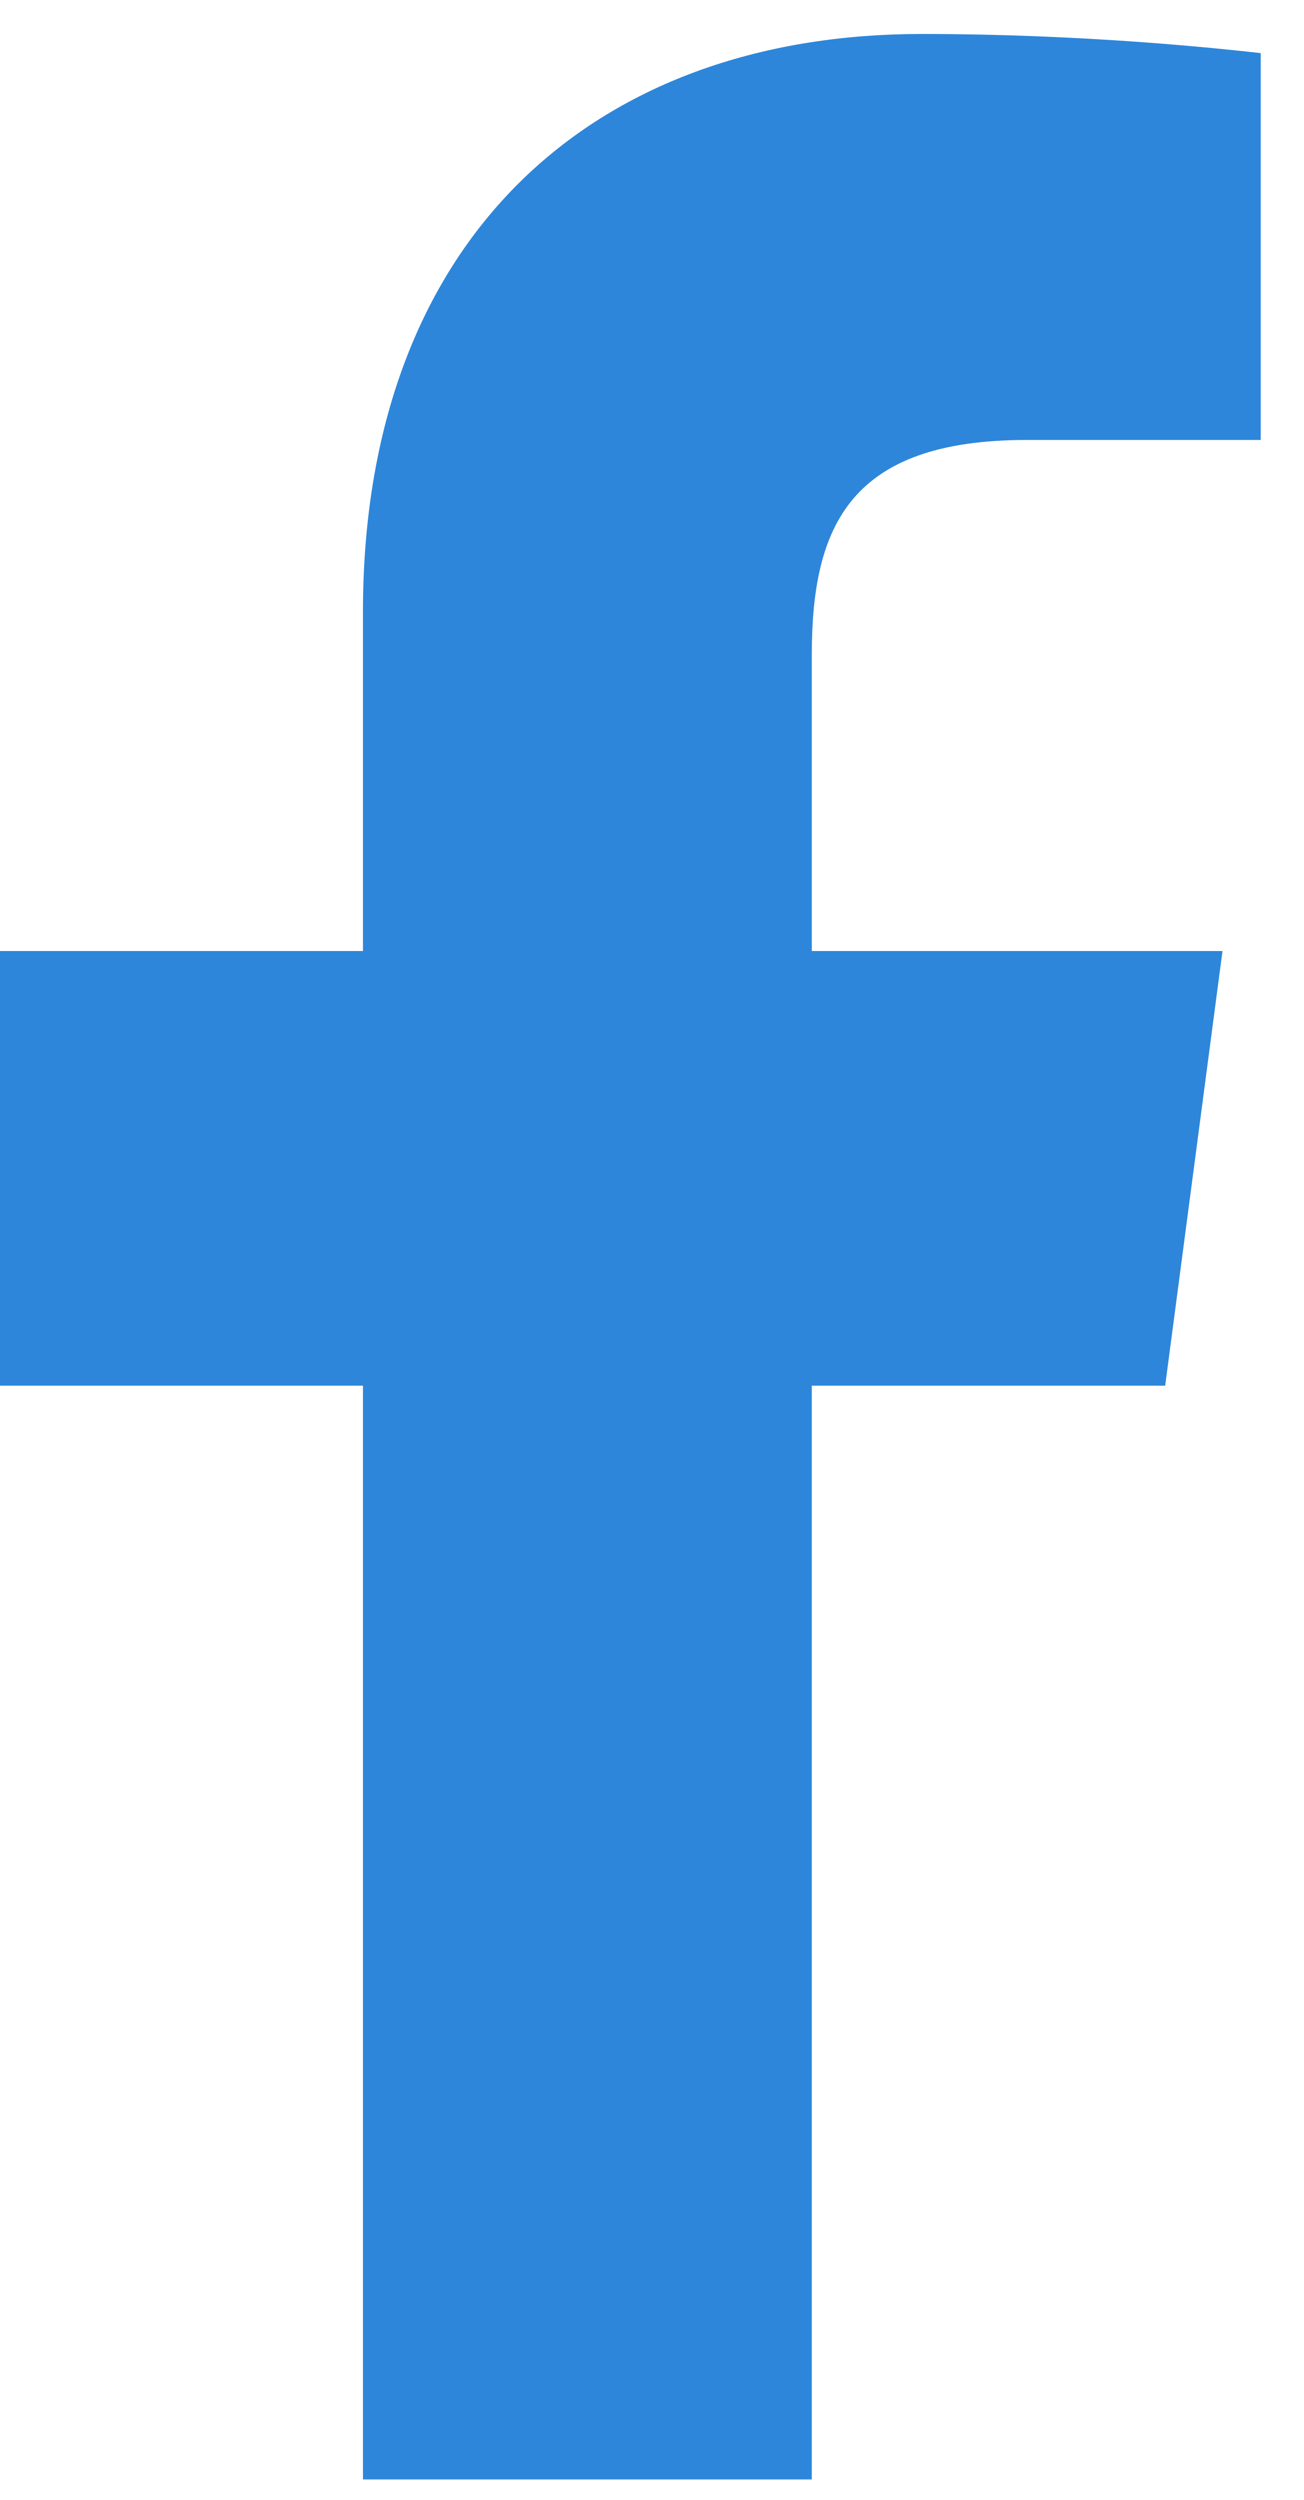 <svg width="24" height="46" viewBox="0 0 24 46" fill="none" xmlns="http://www.w3.org/2000/svg">
<path d="M18.896 8.096H23.203V0.977C22.412 0.889 19.951 0.625 16.963 0.625C10.898 0.625 6.68 4.404 6.68 11.26V17.5H0V25.498H6.68V45.625H14.941V25.498H21.445L22.5 17.5H14.941V12.051C14.941 9.678 15.645 8.096 18.896 8.096Z" fill="#2D86DA"/>
</svg>
